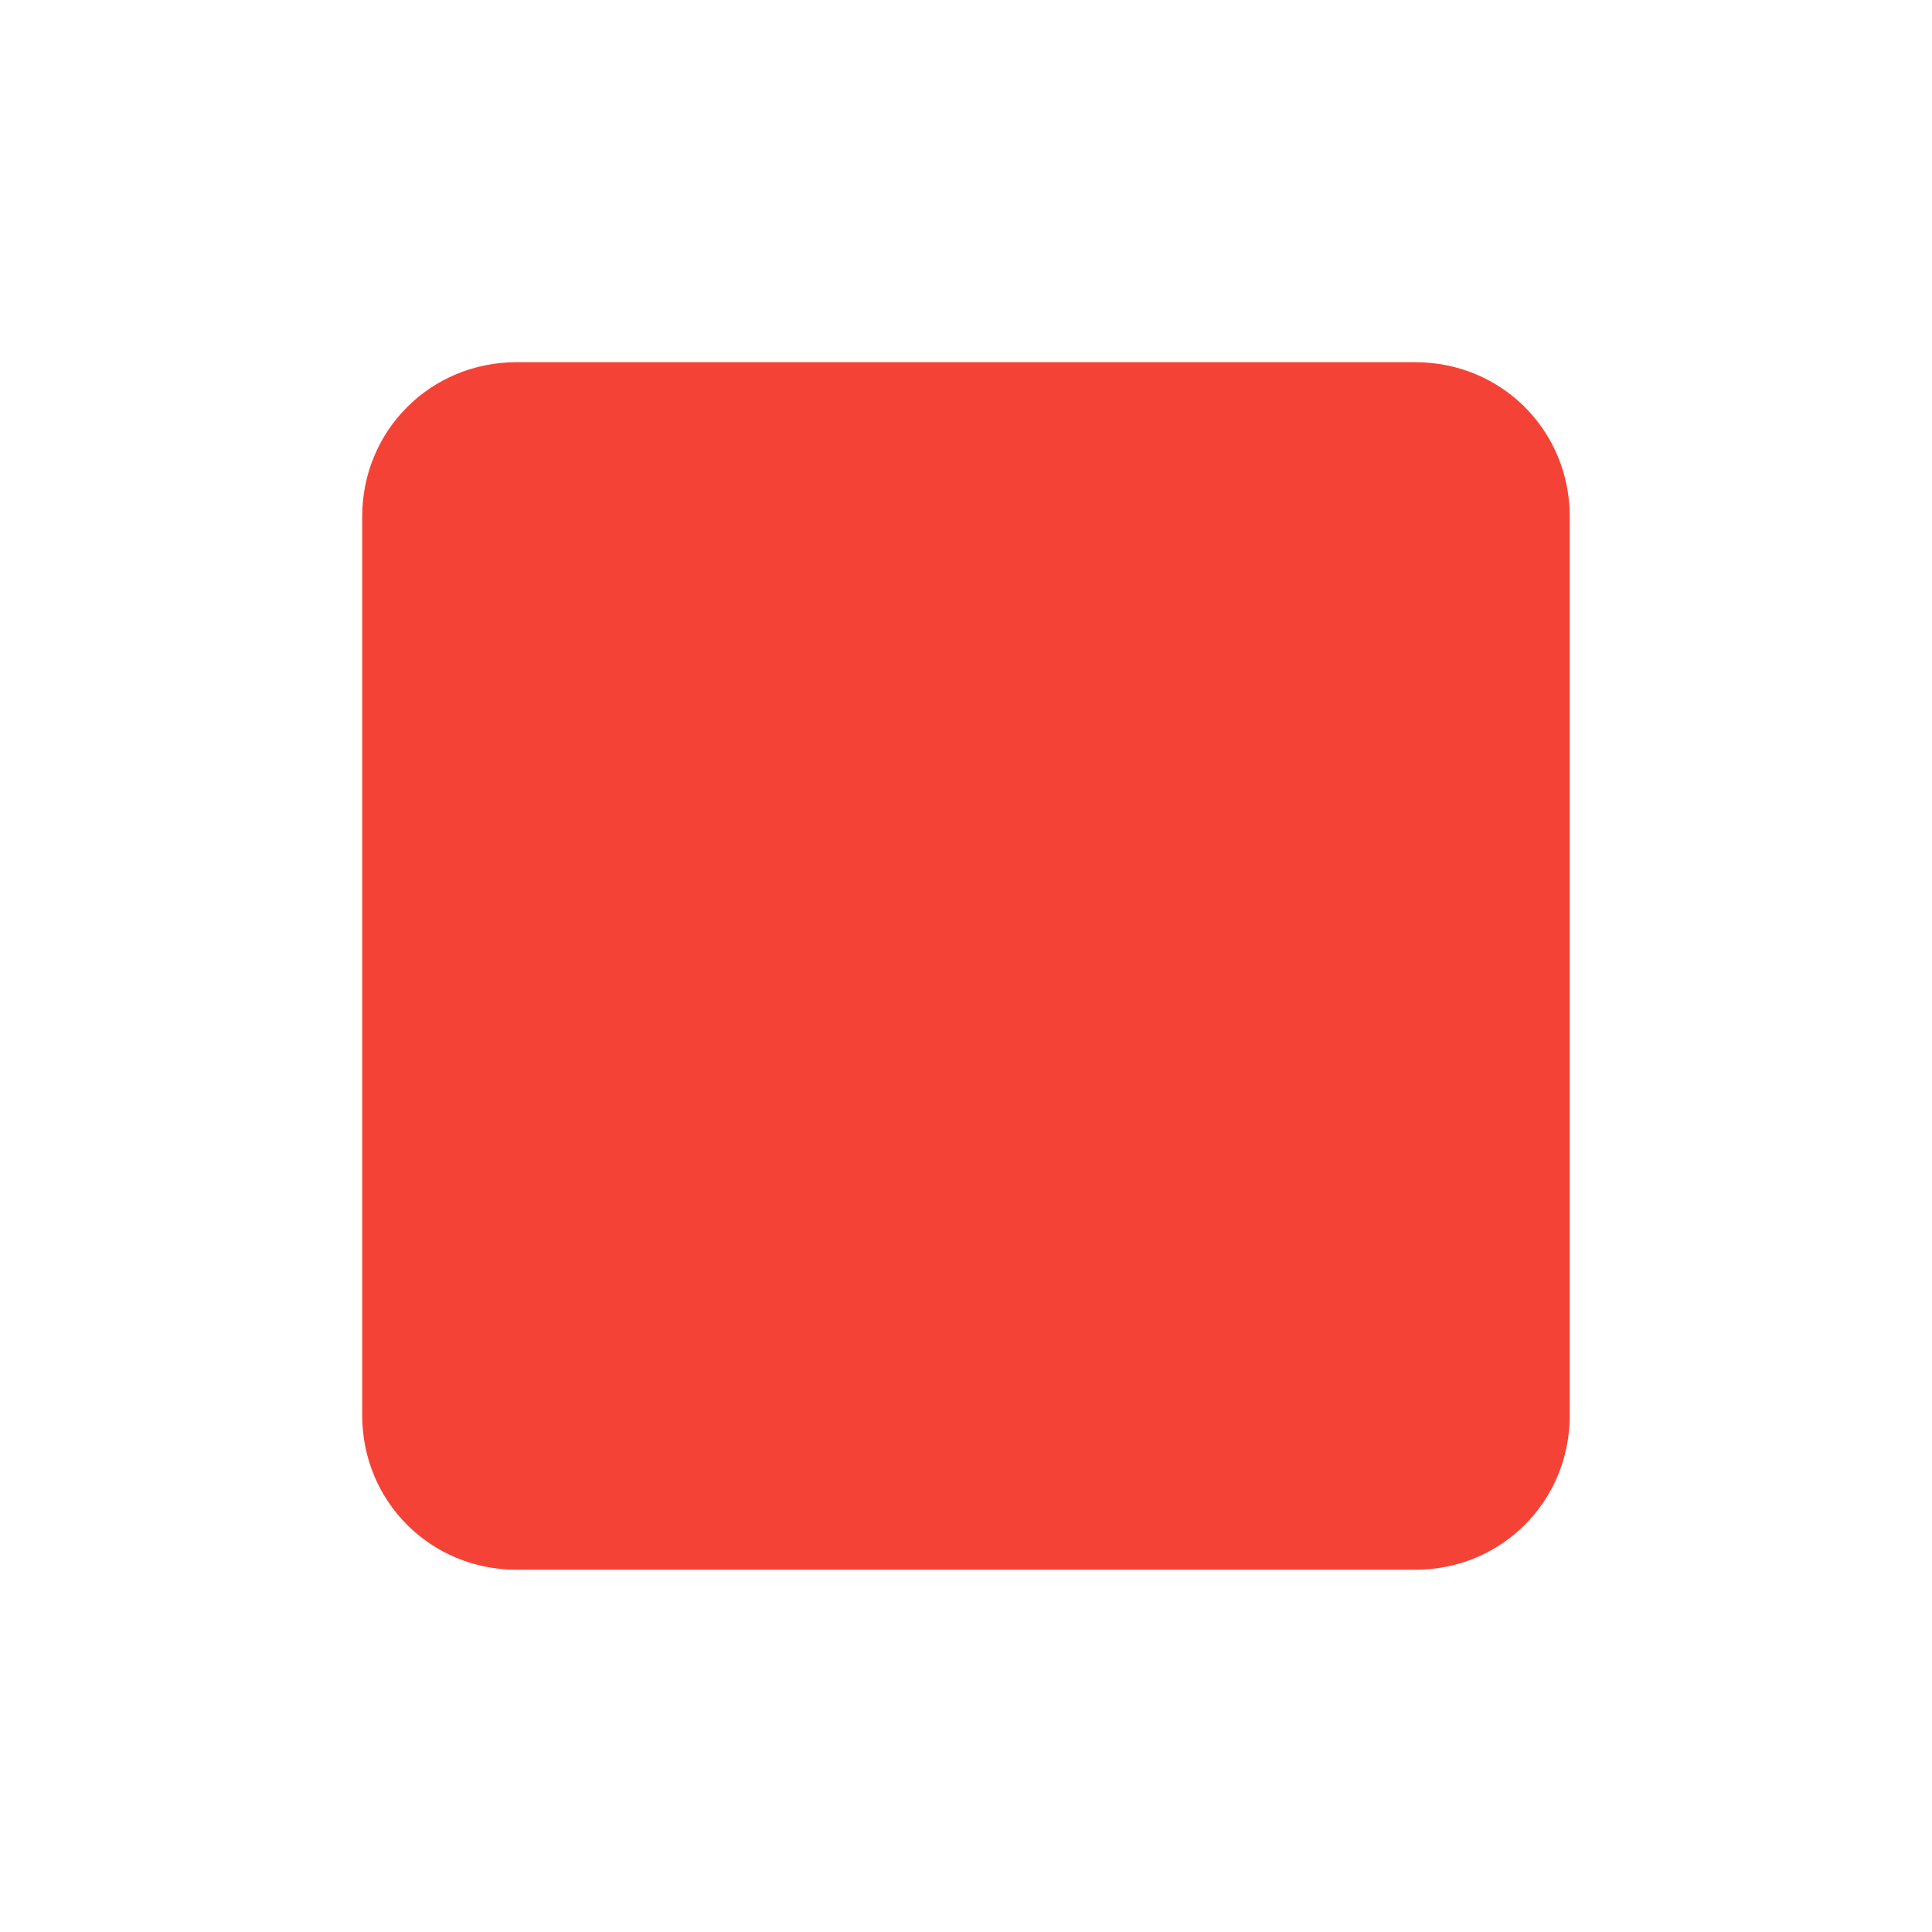 <?xml version="1.0" encoding="UTF-8"?>
<svg   viewBox="0 0 32 32" version="1.1" xmlns="http://www.w3.org/2000/svg" xmlns:xlink="http://www.w3.org/1999/xlink">
<title>stop-record</title>
<path fill="#f44336" style="fill: #f44336" d="M26 23.441c0 1.428-1.131 2.559-2.559 2.559h-14.883c-1.428 0-2.559-1.131-2.559-2.559v-14.883c0-1.428 1.131-2.559 2.559-2.559h14.883c1.428 0 2.559 1.131 2.559 2.559v14.883z"></path>
</svg>
